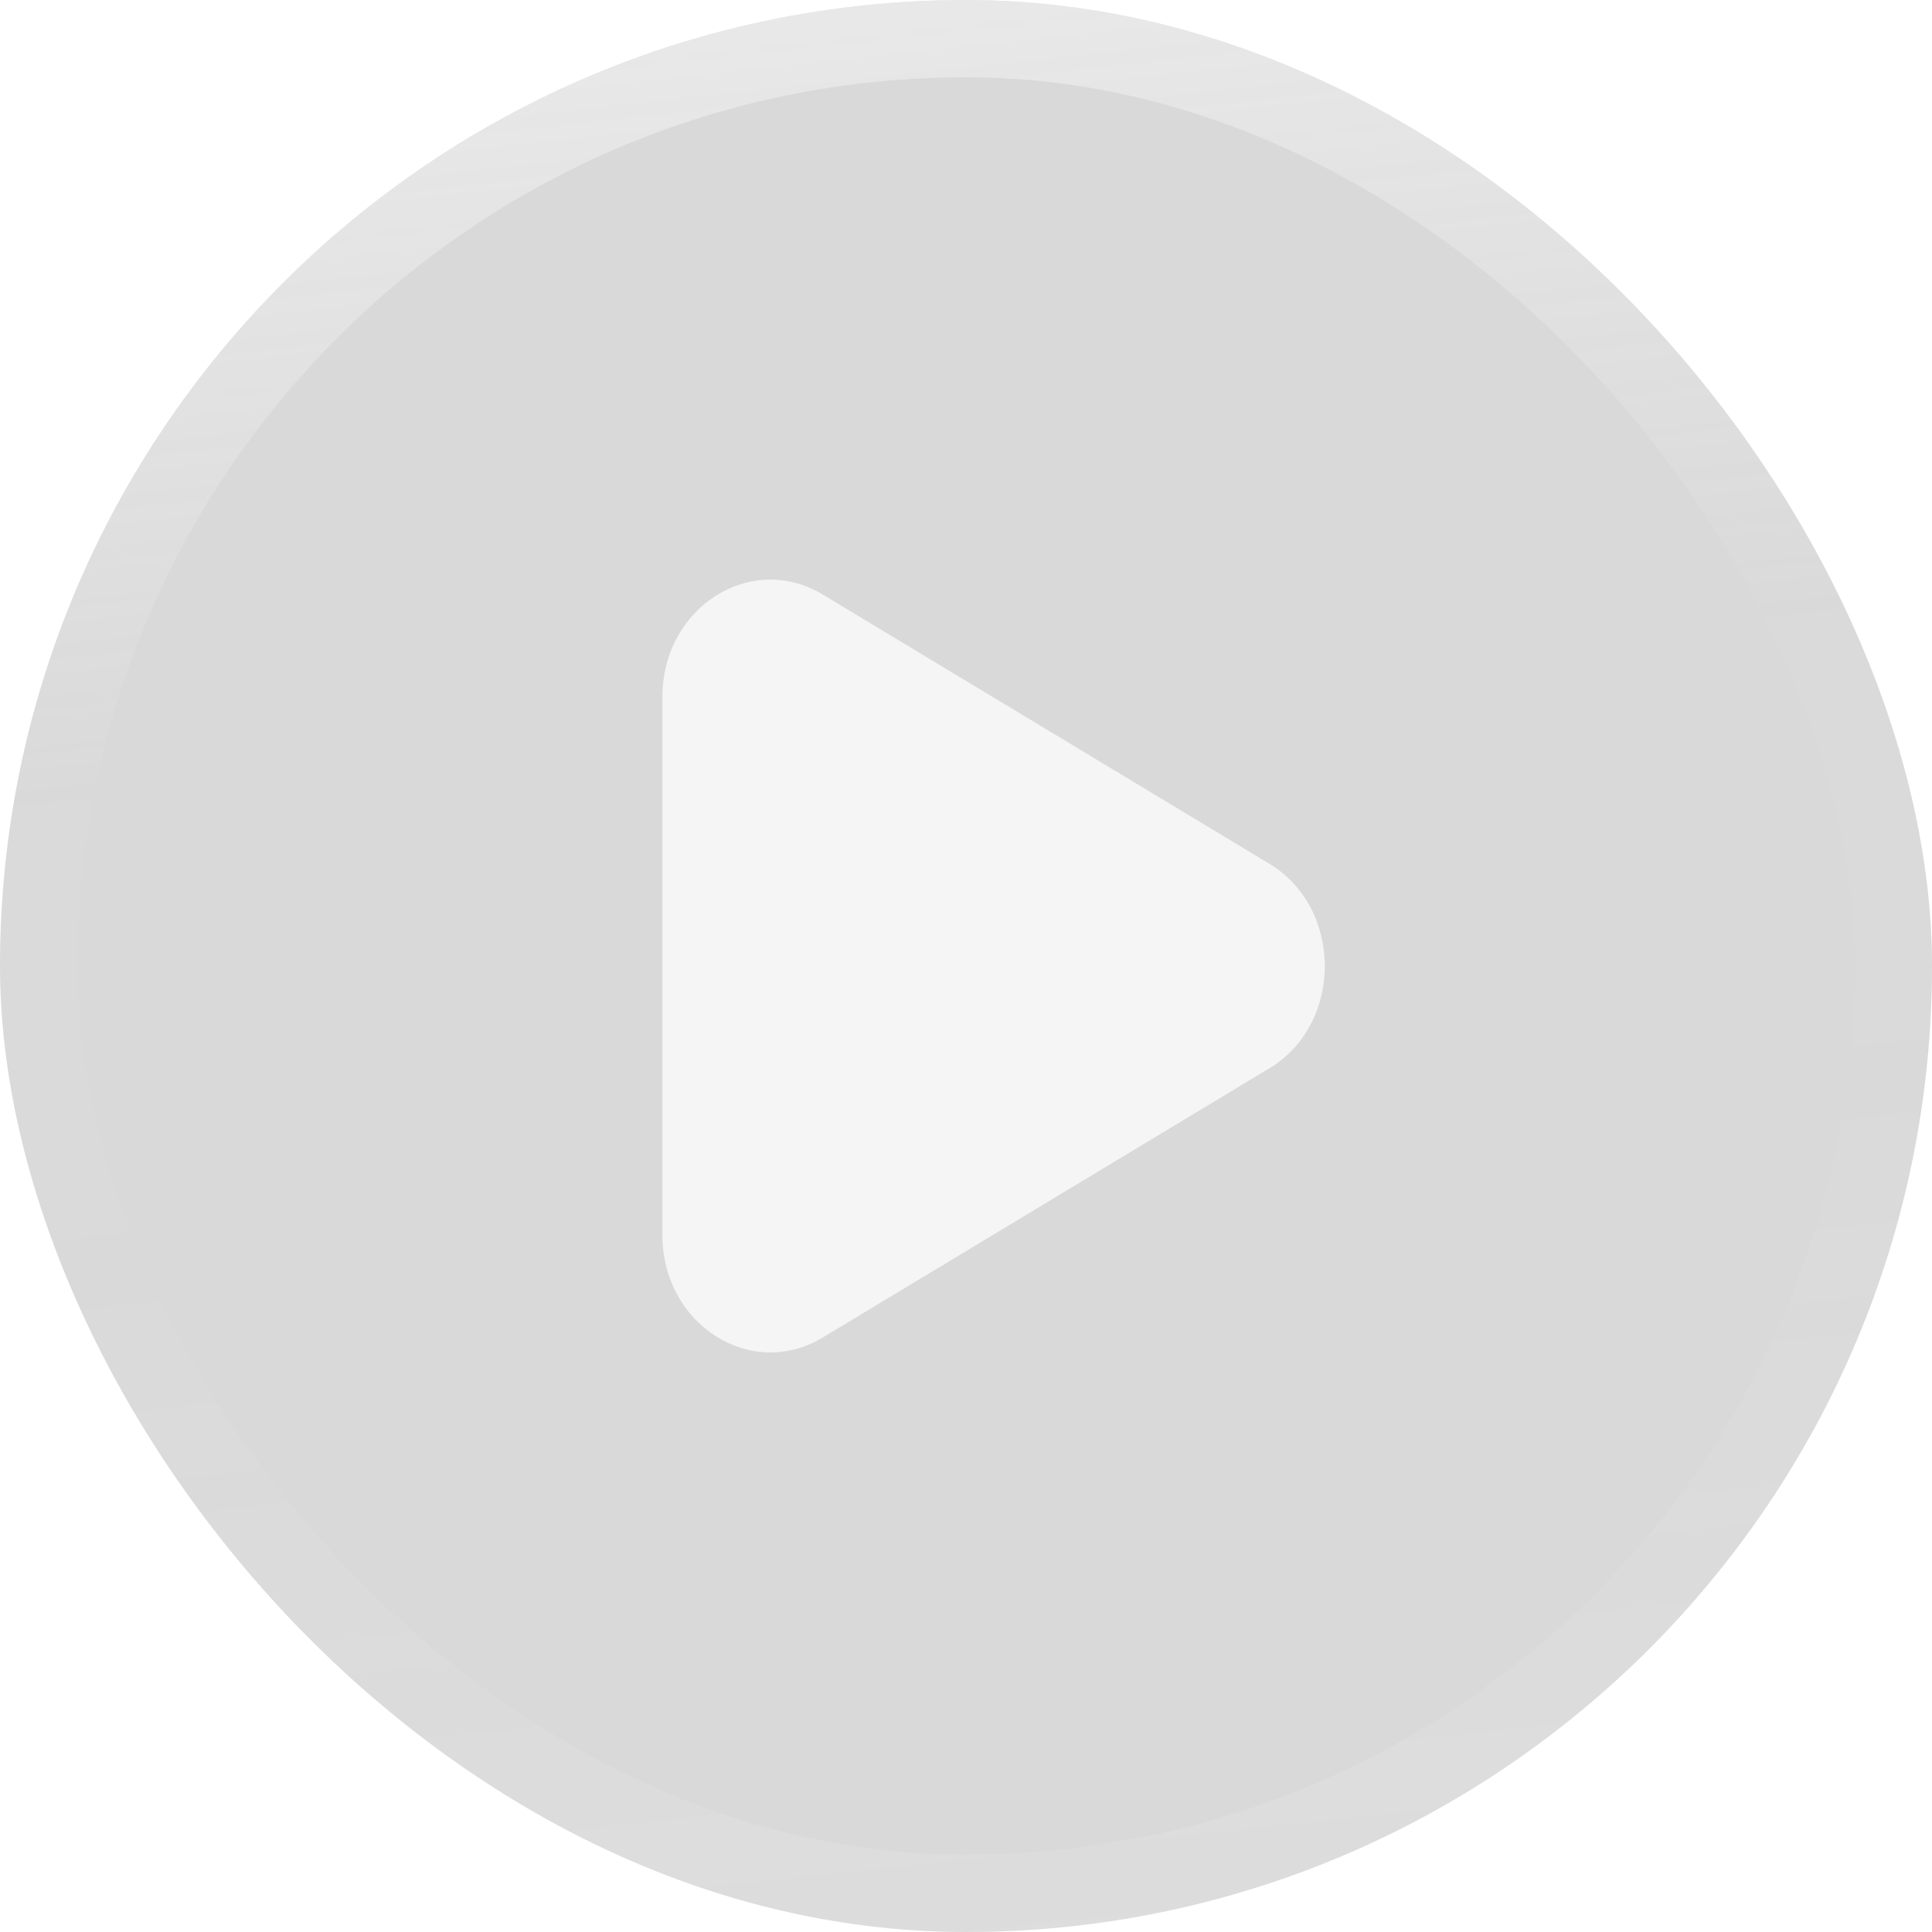 <svg width="35" height="35" viewBox="0 0 35 35" fill="none" xmlns="http://www.w3.org/2000/svg">
<g filter="url(#filter0_b_2854_1077)">
<rect width="35" height="35" rx="17.5" fill="#808080" fill-opacity="0.3" style="mix-blend-mode:luminosity"/>
<rect x="0.7" y="0.7" width="33.6" height="33.6" rx="16.8" stroke="url(#paint0_linear_2854_1077)" stroke-width="1.4"/>
<path d="M22.996 19.353L14.904 24.231C13.601 25.015 12 23.993 12 22.375V12.623C12 11.006 13.601 9.985 14.904 10.77L22.996 15.648C24.335 16.456 24.335 18.546 22.996 19.355" fill="#F5F5F5"/>
</g>
<defs>
<filter id="filter0_b_2854_1077" x="-100" y="-100" width="235" height="235" filterUnits="userSpaceOnUse" color-interpolation-filters="sRGB">
<feFlood flood-opacity="0" result="BackgroundImageFix"/>
<feGaussianBlur in="BackgroundImageFix" stdDeviation="50"/>
<feComposite in2="SourceAlpha" operator="in" result="effect1_backgroundBlur_2854_1077"/>
<feBlend mode="normal" in="SourceGraphic" in2="effect1_backgroundBlur_2854_1077" result="shape"/>
</filter>
<linearGradient id="paint0_linear_2854_1077" x1="-11.323" y1="3.095" x2="-7.583" y2="37.703" gradientUnits="userSpaceOnUse">
<stop stop-color="white" stop-opacity="0.4"/>
<stop offset="0.368" stop-color="white" stop-opacity="0.01"/>
<stop offset="0.574" stop-color="white" stop-opacity="0.01"/>
<stop offset="1" stop-color="white" stop-opacity="0.1"/>
</linearGradient>
</defs>
</svg>
